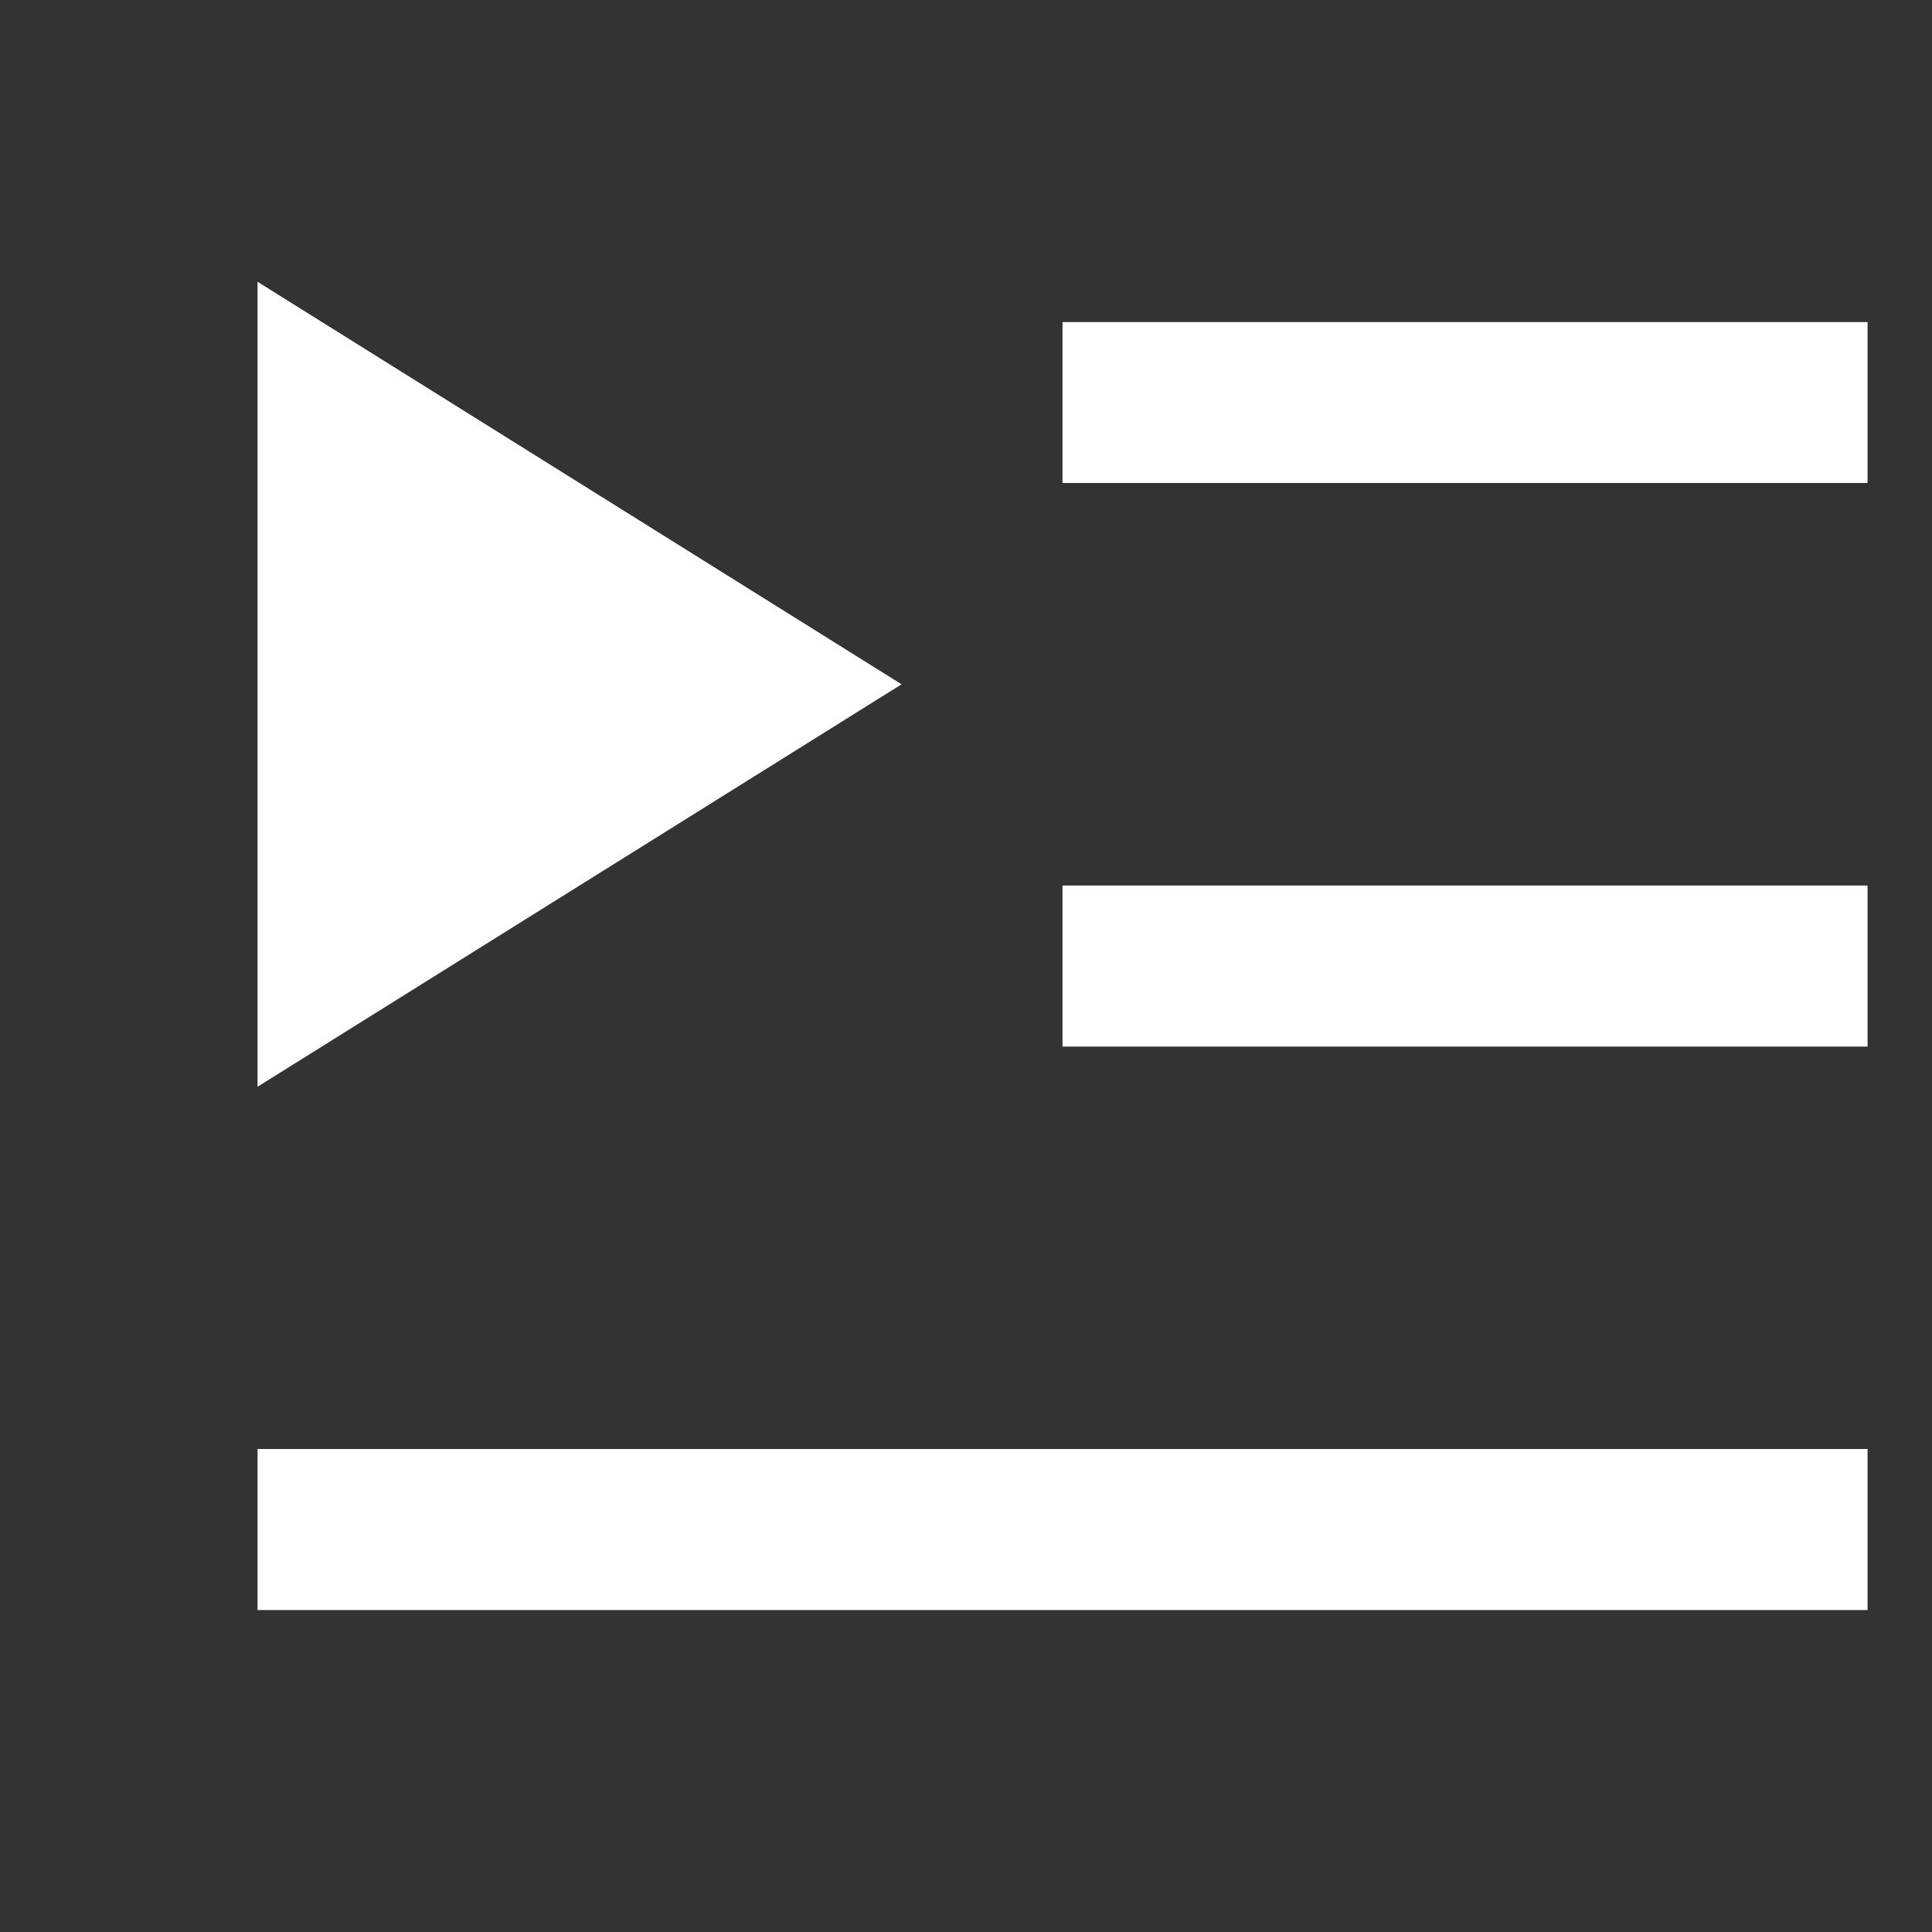 <svg width="20" height="20" viewBox="0 0 20 20" fill="none" xmlns="http://www.w3.org/2000/svg">
<rect x="0" y="0" width="20" height="20" fill="#333333" stroke="none"/>
<path d="M19.333 15V16.667H2.666V15H19.333ZM2.666 2.917L9.333 7.084L2.666 11.25V2.917ZM19.333 9.167V10.834H10.999V9.167H19.333ZM19.333 3.334V5H10.999V3.334H19.333Z" fill="white"/>
</svg>
